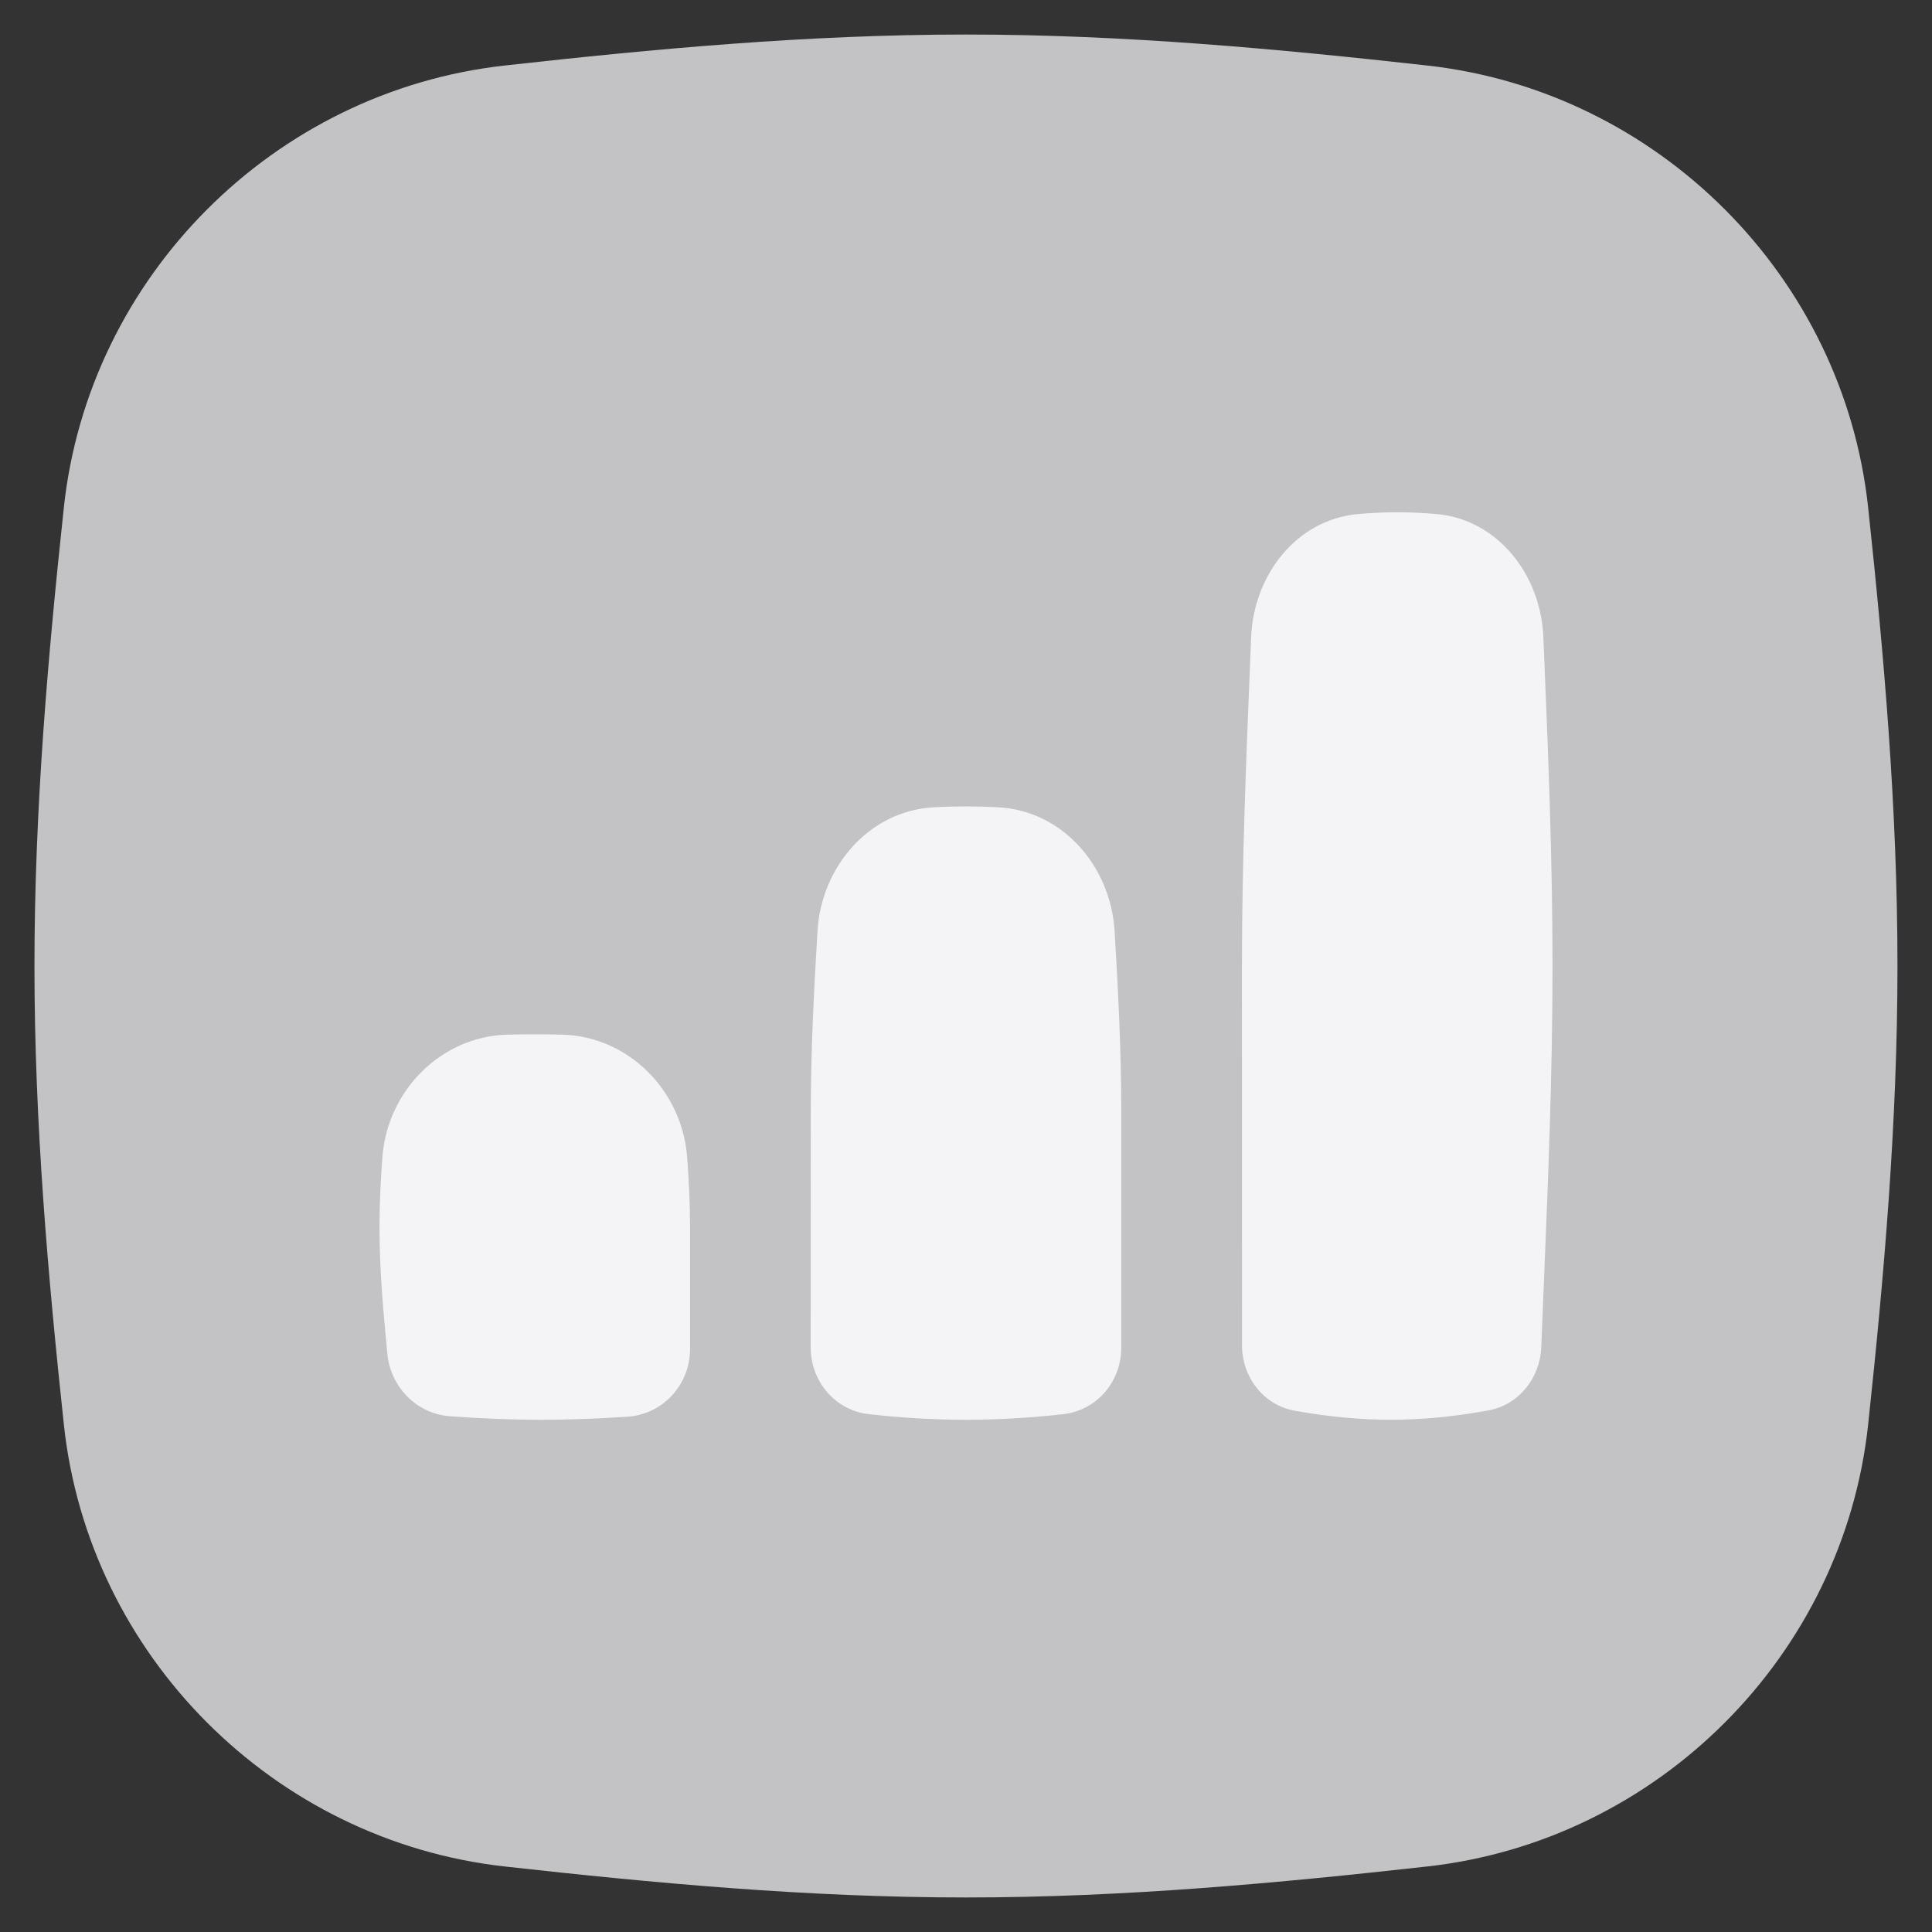 <svg width="24" height="24" viewBox="0 0 24 24" fill="none" xmlns="http://www.w3.org/2000/svg">
<rect x="0" y="0" width="24" height="24" fill="#333333" stroke="none"/>
<g clip-path="url(#clip0_6212_27744)">
<path d="M12 0.429C10.031 0.429 8.11 0.609 6.269 0.814C3.403 1.133 1.1 3.434 0.793 6.306C0.597 8.137 0.428 10.045 0.428 12C0.428 13.955 0.597 15.863 0.793 17.694C1.1 20.566 3.403 22.867 6.269 23.186C8.11 23.391 10.031 23.571 12 23.571C13.968 23.571 15.889 23.391 17.73 23.186C20.596 22.867 22.899 20.566 23.207 17.694C23.403 15.863 23.571 13.955 23.571 12C23.571 10.045 23.403 8.137 23.207 6.306C22.899 3.434 20.596 1.133 17.73 0.814C15.889 0.609 13.968 0.429 12 0.429Z" fill="#C3C3C5"/>
<path fill-rule="evenodd" clip-rule="evenodd" d="M15.429 16.714C15.429 17.109 15.698 17.456 16.086 17.525C16.926 17.675 17.646 17.674 18.488 17.521C18.866 17.453 19.131 17.119 19.146 16.736C19.157 16.445 19.169 16.151 19.182 15.855C19.233 14.611 19.286 13.322 19.286 12C19.286 10.679 19.233 9.389 19.182 8.145L19.172 7.912C19.141 7.146 18.611 6.455 17.847 6.386C17.515 6.356 17.199 6.356 16.868 6.386C16.103 6.455 15.574 7.146 15.542 7.912L15.533 8.145C15.482 9.389 15.428 10.678 15.428 12C15.428 13.365 15.429 15.603 15.429 16.714ZM10.071 16.74C10.071 17.159 10.374 17.52 10.791 17.567C11.618 17.66 12.383 17.66 13.21 17.567C13.627 17.52 13.929 17.16 13.929 16.74V13.827C13.929 13.056 13.89 12.3 13.846 11.567C13.798 10.762 13.2 10.068 12.395 10.028C12.129 10.014 11.872 10.014 11.606 10.028C10.801 10.068 10.203 10.762 10.155 11.567C10.111 12.3 10.072 13.056 10.072 13.827L10.071 16.74ZM5.588 17.593C5.176 17.563 4.852 17.23 4.812 16.819C4.763 16.309 4.714 15.782 4.714 15.242C4.714 14.95 4.729 14.661 4.75 14.376C4.811 13.552 5.474 12.876 6.3 12.853C6.53 12.847 6.755 12.847 6.986 12.853C7.812 12.876 8.475 13.552 8.536 14.376C8.557 14.661 8.572 14.95 8.572 15.242V16.758C8.572 17.196 8.24 17.567 7.802 17.598C7.035 17.651 6.361 17.65 5.588 17.593Z" fill="#F4F4F6"/>
</g>
<defs>
<clipPath id="clip0_6212_27744">
<rect width="24" height="24" fill="white"/>
</clipPath>
</defs>
</svg>
